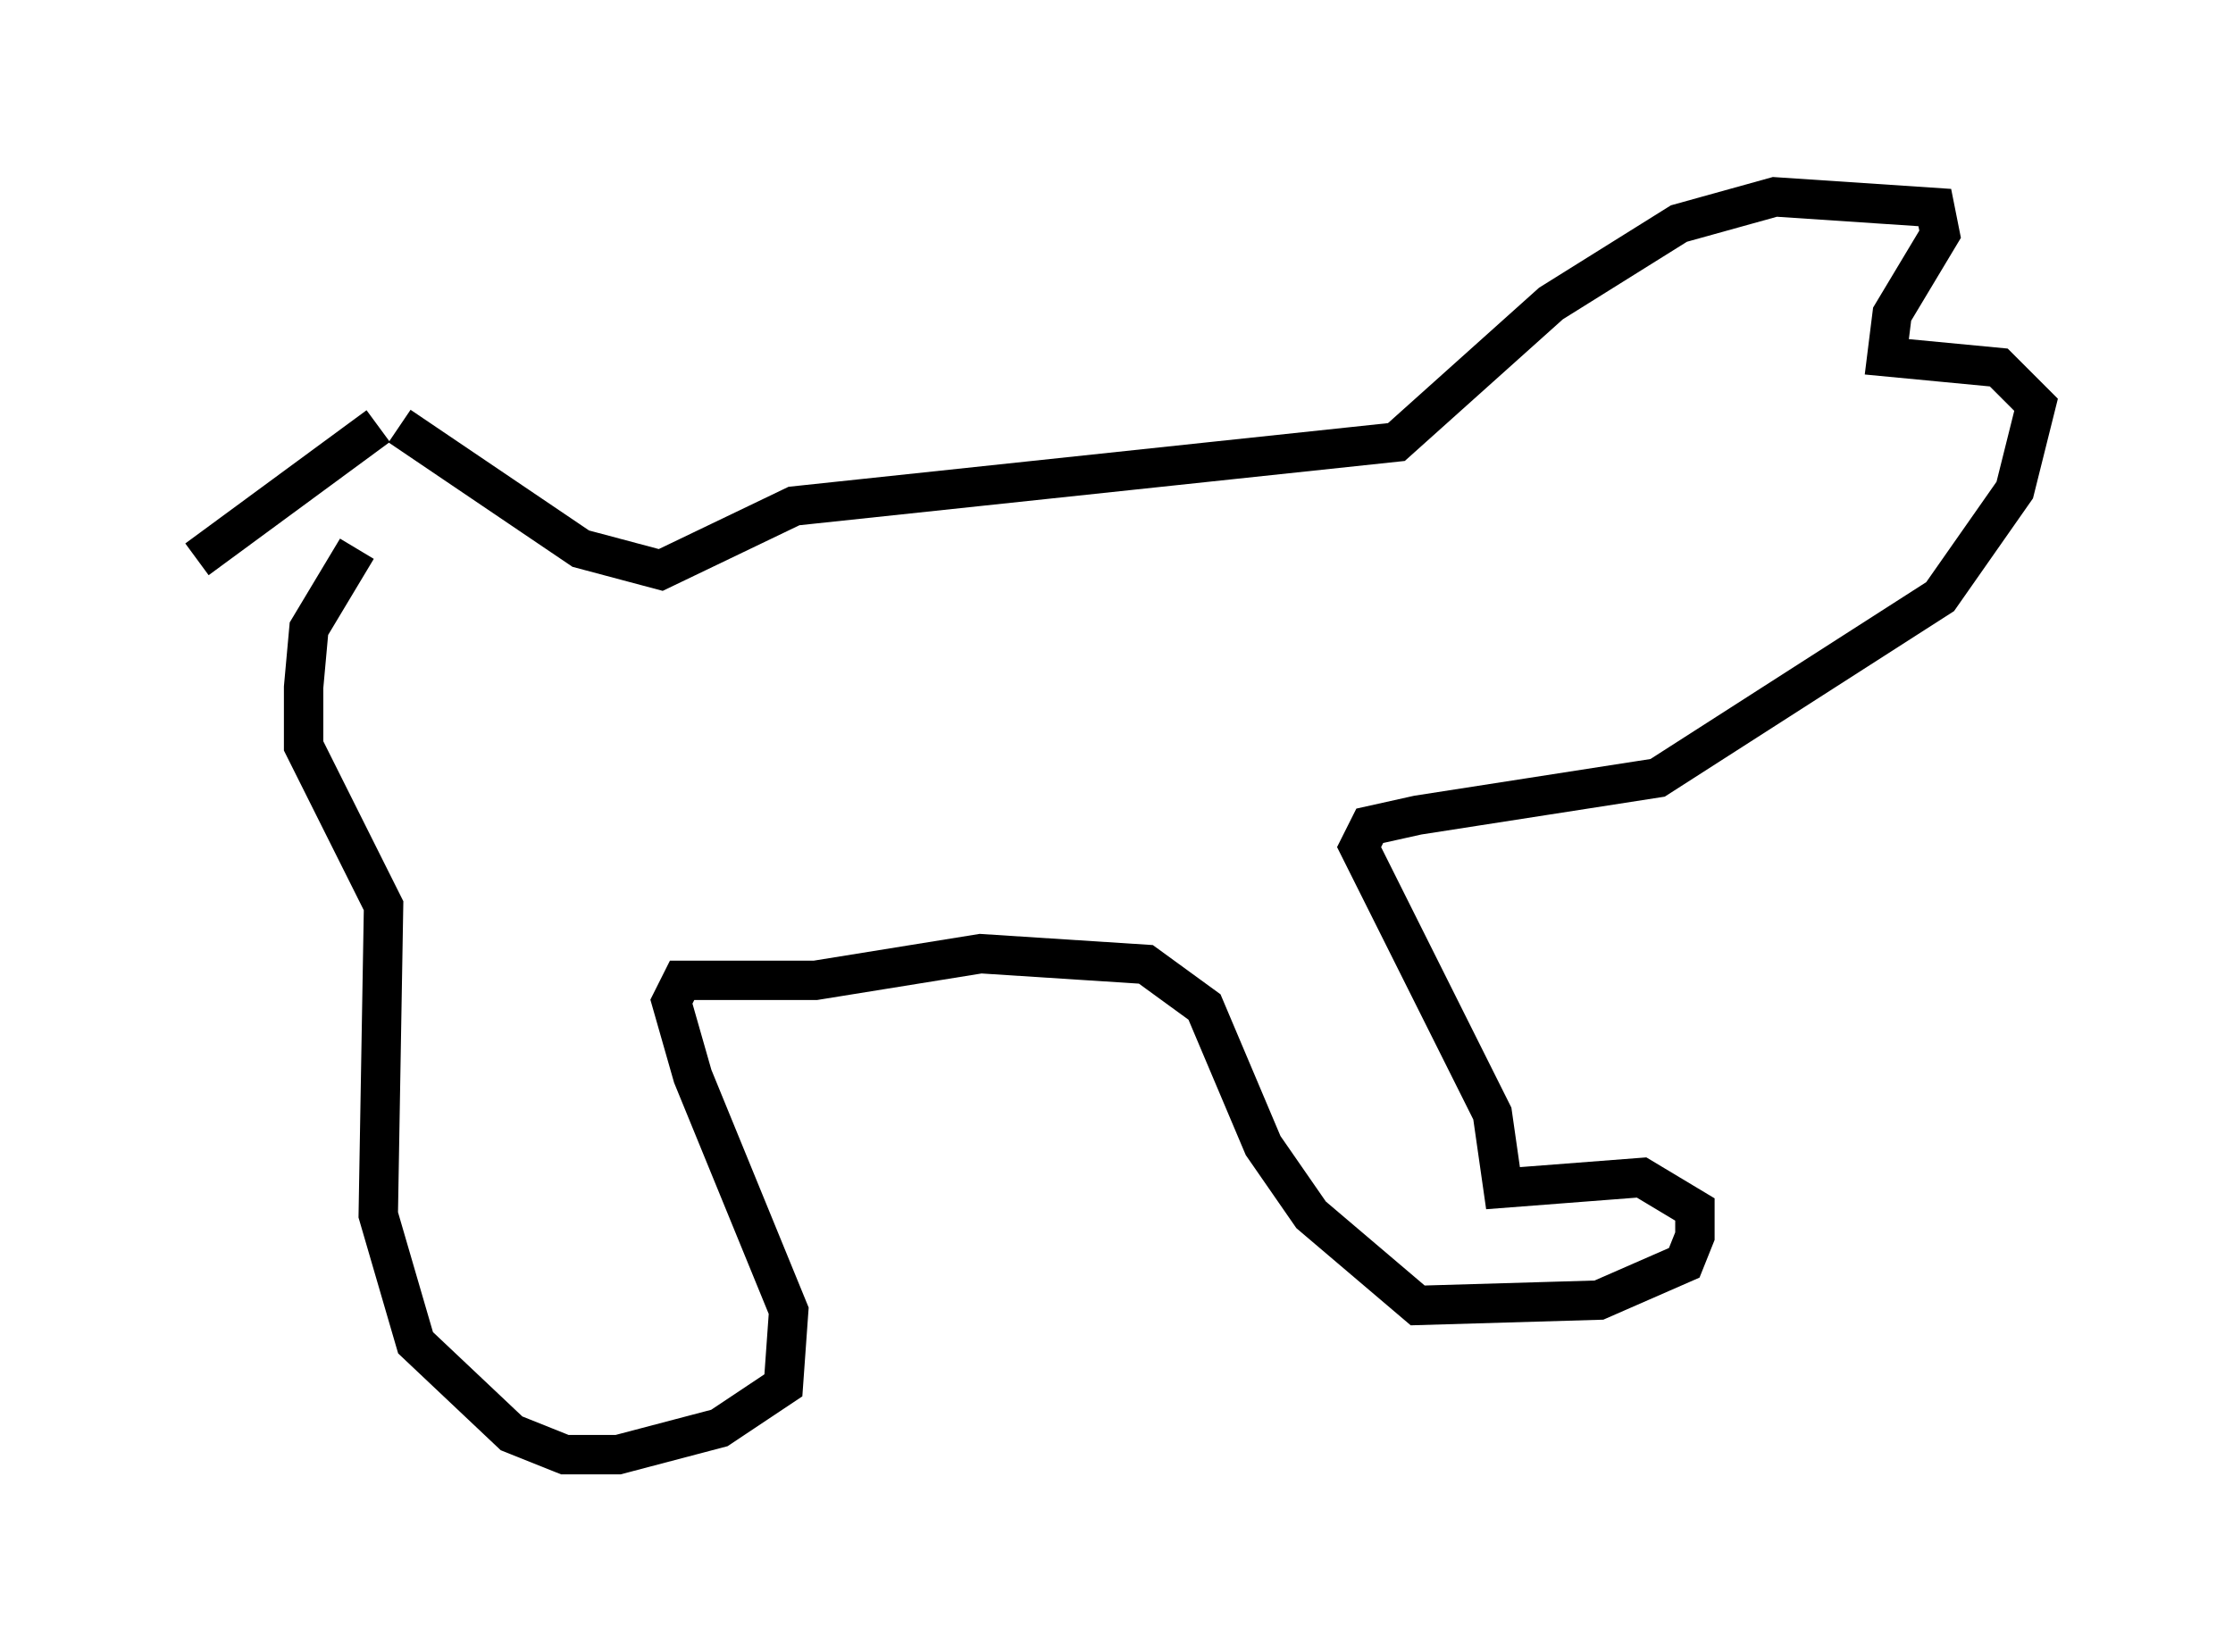 <?xml version="1.0" encoding="utf-8" ?>
<svg baseProfile="full" height="41.935" version="1.1" width="56.684" xmlns="http://www.w3.org/2000/svg" xmlns:ev="http://www.w3.org/2001/xml-events" xmlns:xlink="http://www.w3.org/1999/xlink"><defs /><rect fill="white" height="41.935" width="56.684" x="0" y="0" /><path d="M7.842, 15.961 m-2.842, -1.759 l4.601, -3.383 m0.541, 0.0 l4.601, 3.112 2.03, 0.541 l3.383, -1.624 15.291, -1.624 l3.924, -3.518 3.248, -2.03 l2.436, -0.677 4.059, 0.271 l0.135, 0.677 -1.218, 2.03 l-0.135, 1.083 2.842, 0.271 l0.947, 0.947 -0.541, 2.165 l-1.894, 2.706 -7.172, 4.601 l-6.089, 0.947 -1.218, 0.271 l-0.271, 0.541 3.383, 6.766 l0.271, 1.894 3.518, -0.271 l1.353, 0.812 0.0, 0.677 l-0.271, 0.677 -2.165, 0.947 l-4.601, 0.135 -2.706, -2.3 l-1.218, -1.759 -1.488, -3.518 l-1.488, -1.083 -4.195, -0.271 l-4.195, 0.677 -3.383, 0.0 l-0.271, 0.541 0.541, 1.894 l2.436, 5.954 -0.135, 1.894 l-1.624, 1.083 -2.571, 0.677 l-1.353, 0.0 -1.353, -0.541 l-2.436, -2.3 -0.947, -3.248 l0.135, -7.848 -2.03, -4.059 l0.0, -1.488 0.135, -1.488 l1.218, -2.03 " fill="none" stroke="black" stroke-width="1" /></svg>